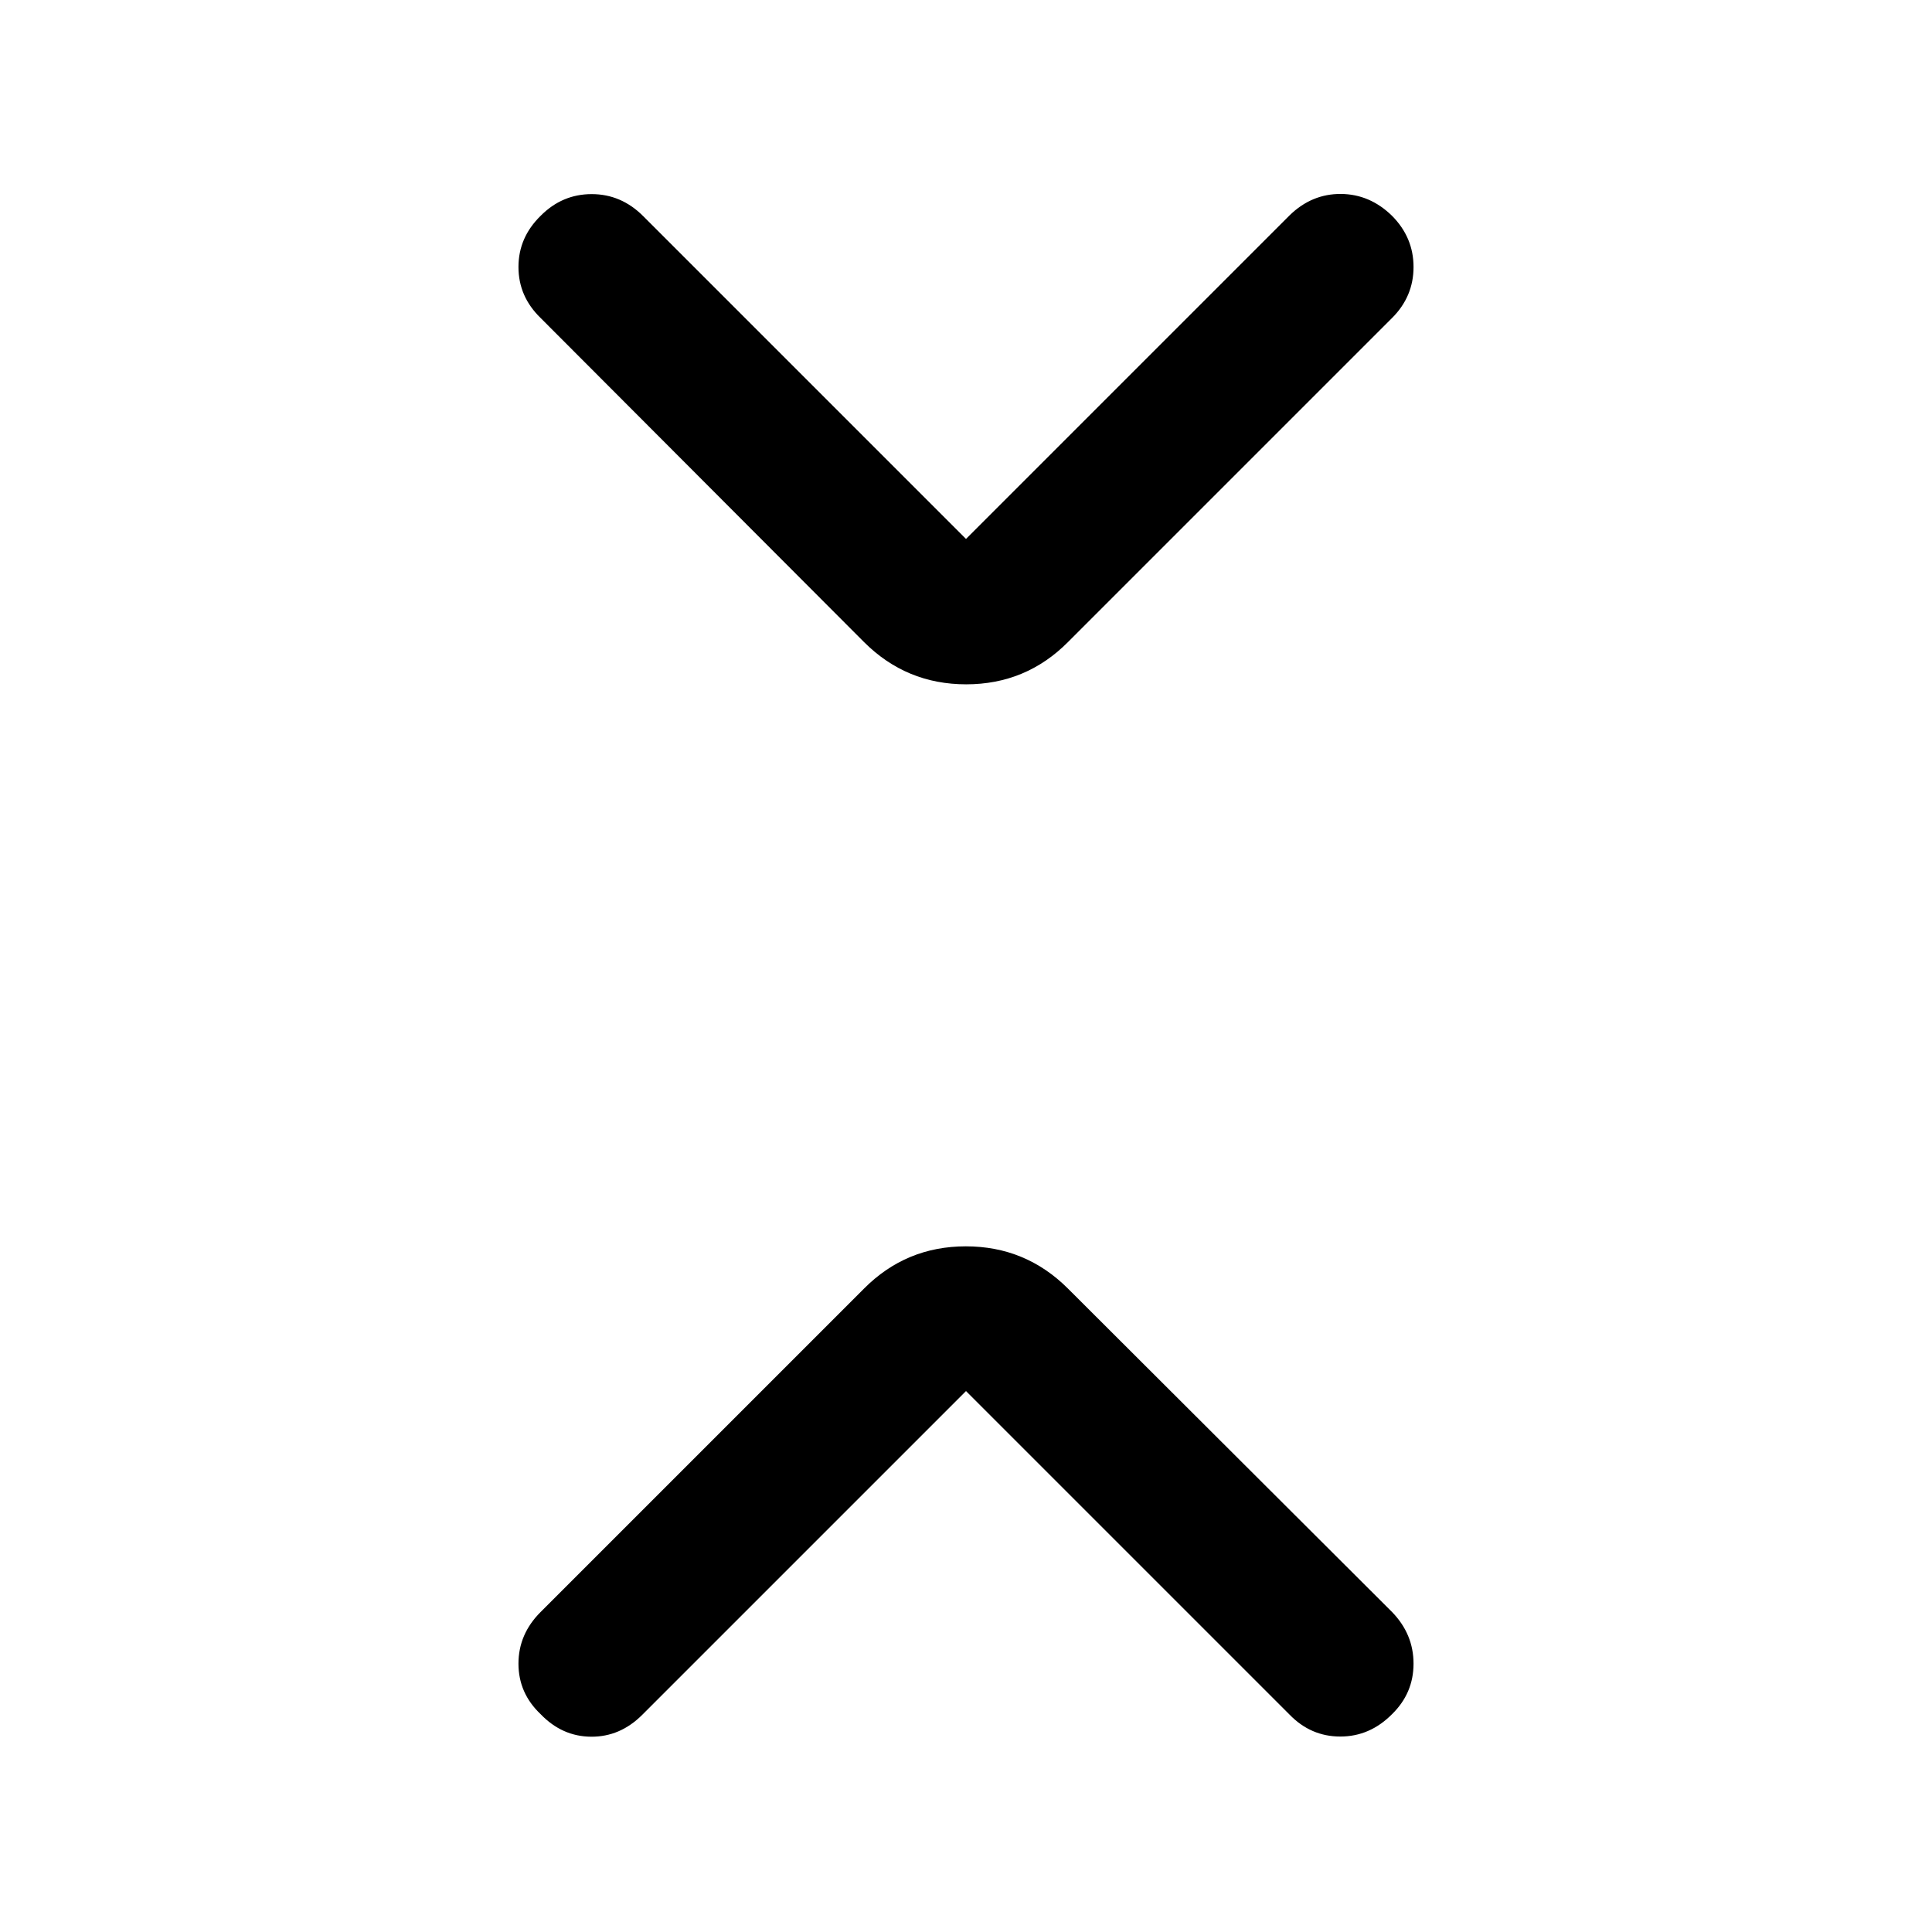 <svg xmlns="http://www.w3.org/2000/svg" height="40" viewBox="0 -960 960 960" width="40"><path d="M480-268.79 319.122-107.912Q308.166-96.956 293.75-97.04q-14.417-.083-25.105-11.188-11.022-10.438-11.022-25.105t10.989-25.655L429.29-319.667q20.893-21.036 50.639-21.036 29.745 0 50.781 21.036l161.012 160.679q10.655 10.988 10.655 25.655 0 14.667-10.689 25.105Q680.667-97.123 666-97.123q-14.667 0-25.256-10.923L480-268.79Zm0-423.42 160.878-160.878q10.955-10.622 25.372-10.539 14.417.083 25.438 10.855 10.689 10.772 10.689 25.438 0 14.667-10.655 25.322L530.71-641q-20.893 21.036-50.639 21.036-29.745 0-50.781-21.036L268.612-802.012q-10.989-10.655-10.989-25.322 0-14.666 11.022-25.438 10.688-10.772 25.355-10.772 14.666 0 25.589 10.923L480-692.21Z"/></svg>